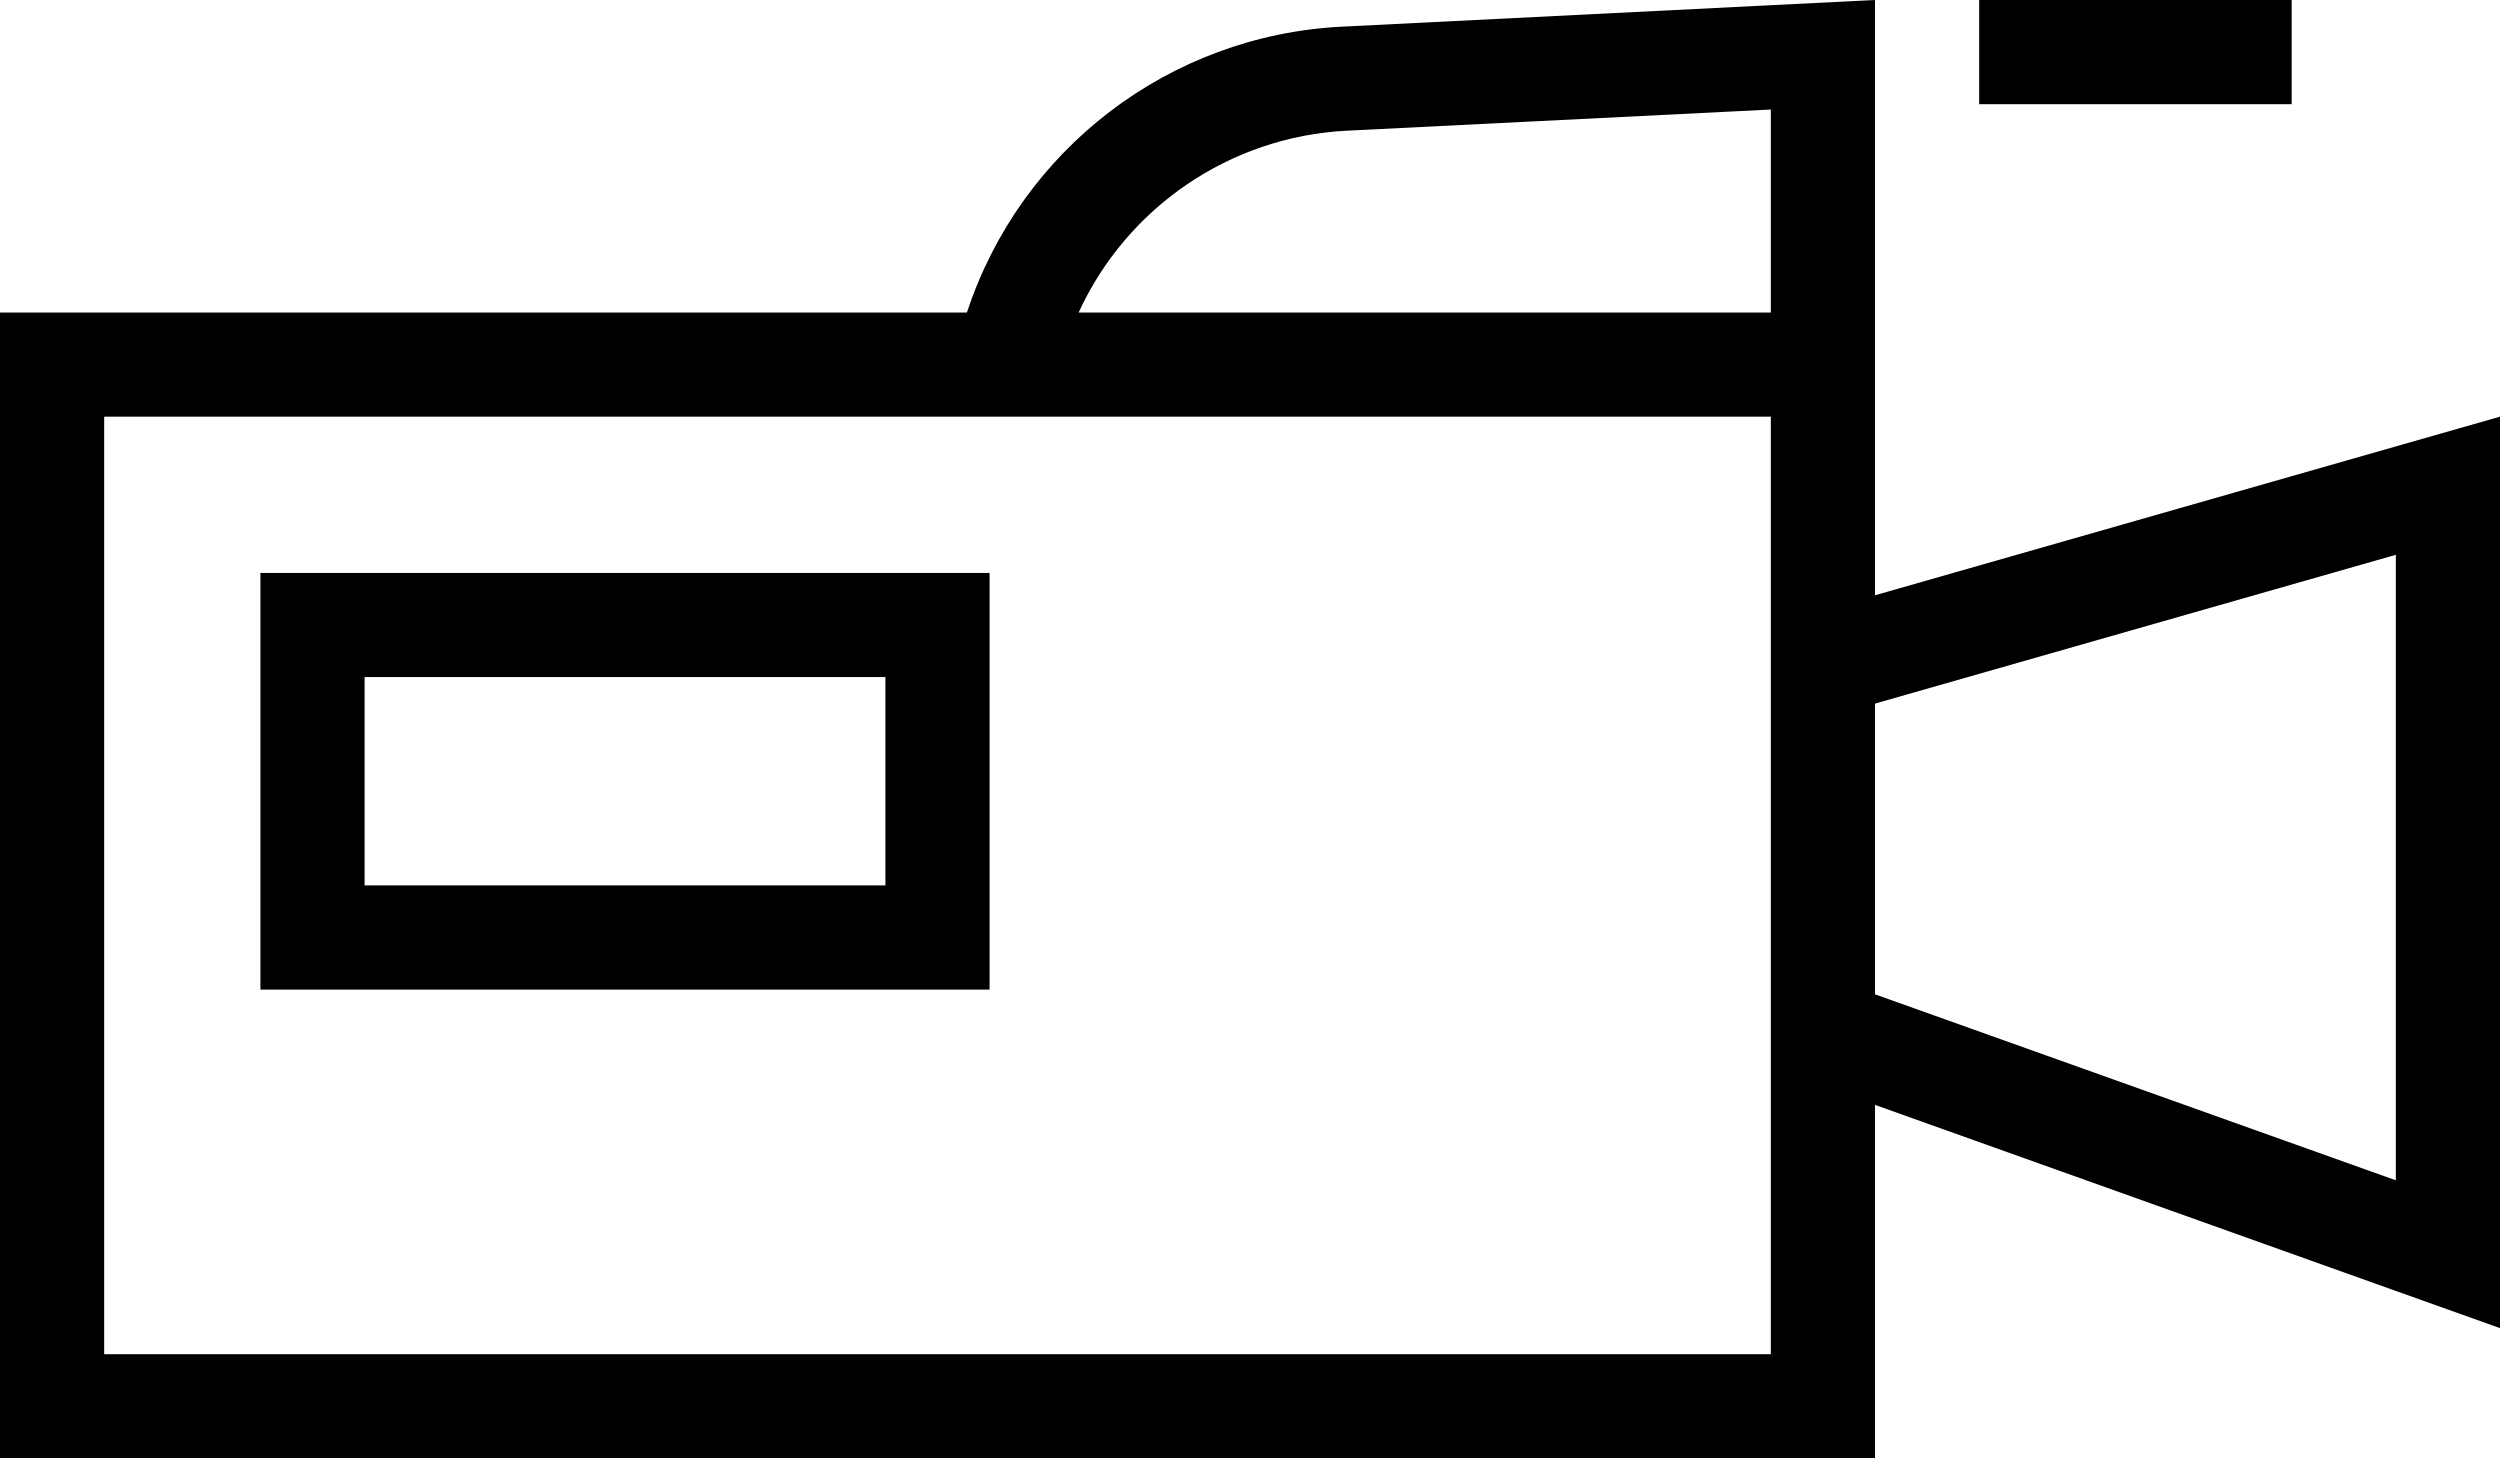 <svg width="48" height="28" viewBox="0 0 48 28" fill="none" xmlns="http://www.w3.org/2000/svg">
<path fill-rule="evenodd" clip-rule="evenodd" d="M25.864 2.509L34 2.103V6H20.71C21.631 3.991 23.605 2.622 25.864 2.509ZM18.565 6C19.594 2.871 22.448 0.678 25.764 0.512L34 0.1L36 0V2.002V6V8V11.429L46 8.571L48 8V10.08V23.376V25.5L46 24.786L36 21.214V26V28H34H2H0V26V8V6H2H18.565ZM34 20.5V12V8H20.076H18H2V26H34V20.5ZM36 19.091L46 22.662V10.652L36 13.509V19.091ZM38 0H44V2H38V0ZM17 13H7V17H17V13ZM7 11H5V13V17V19H7H17H19V17V13V11H17H7Z" fill="black"/>
</svg>
